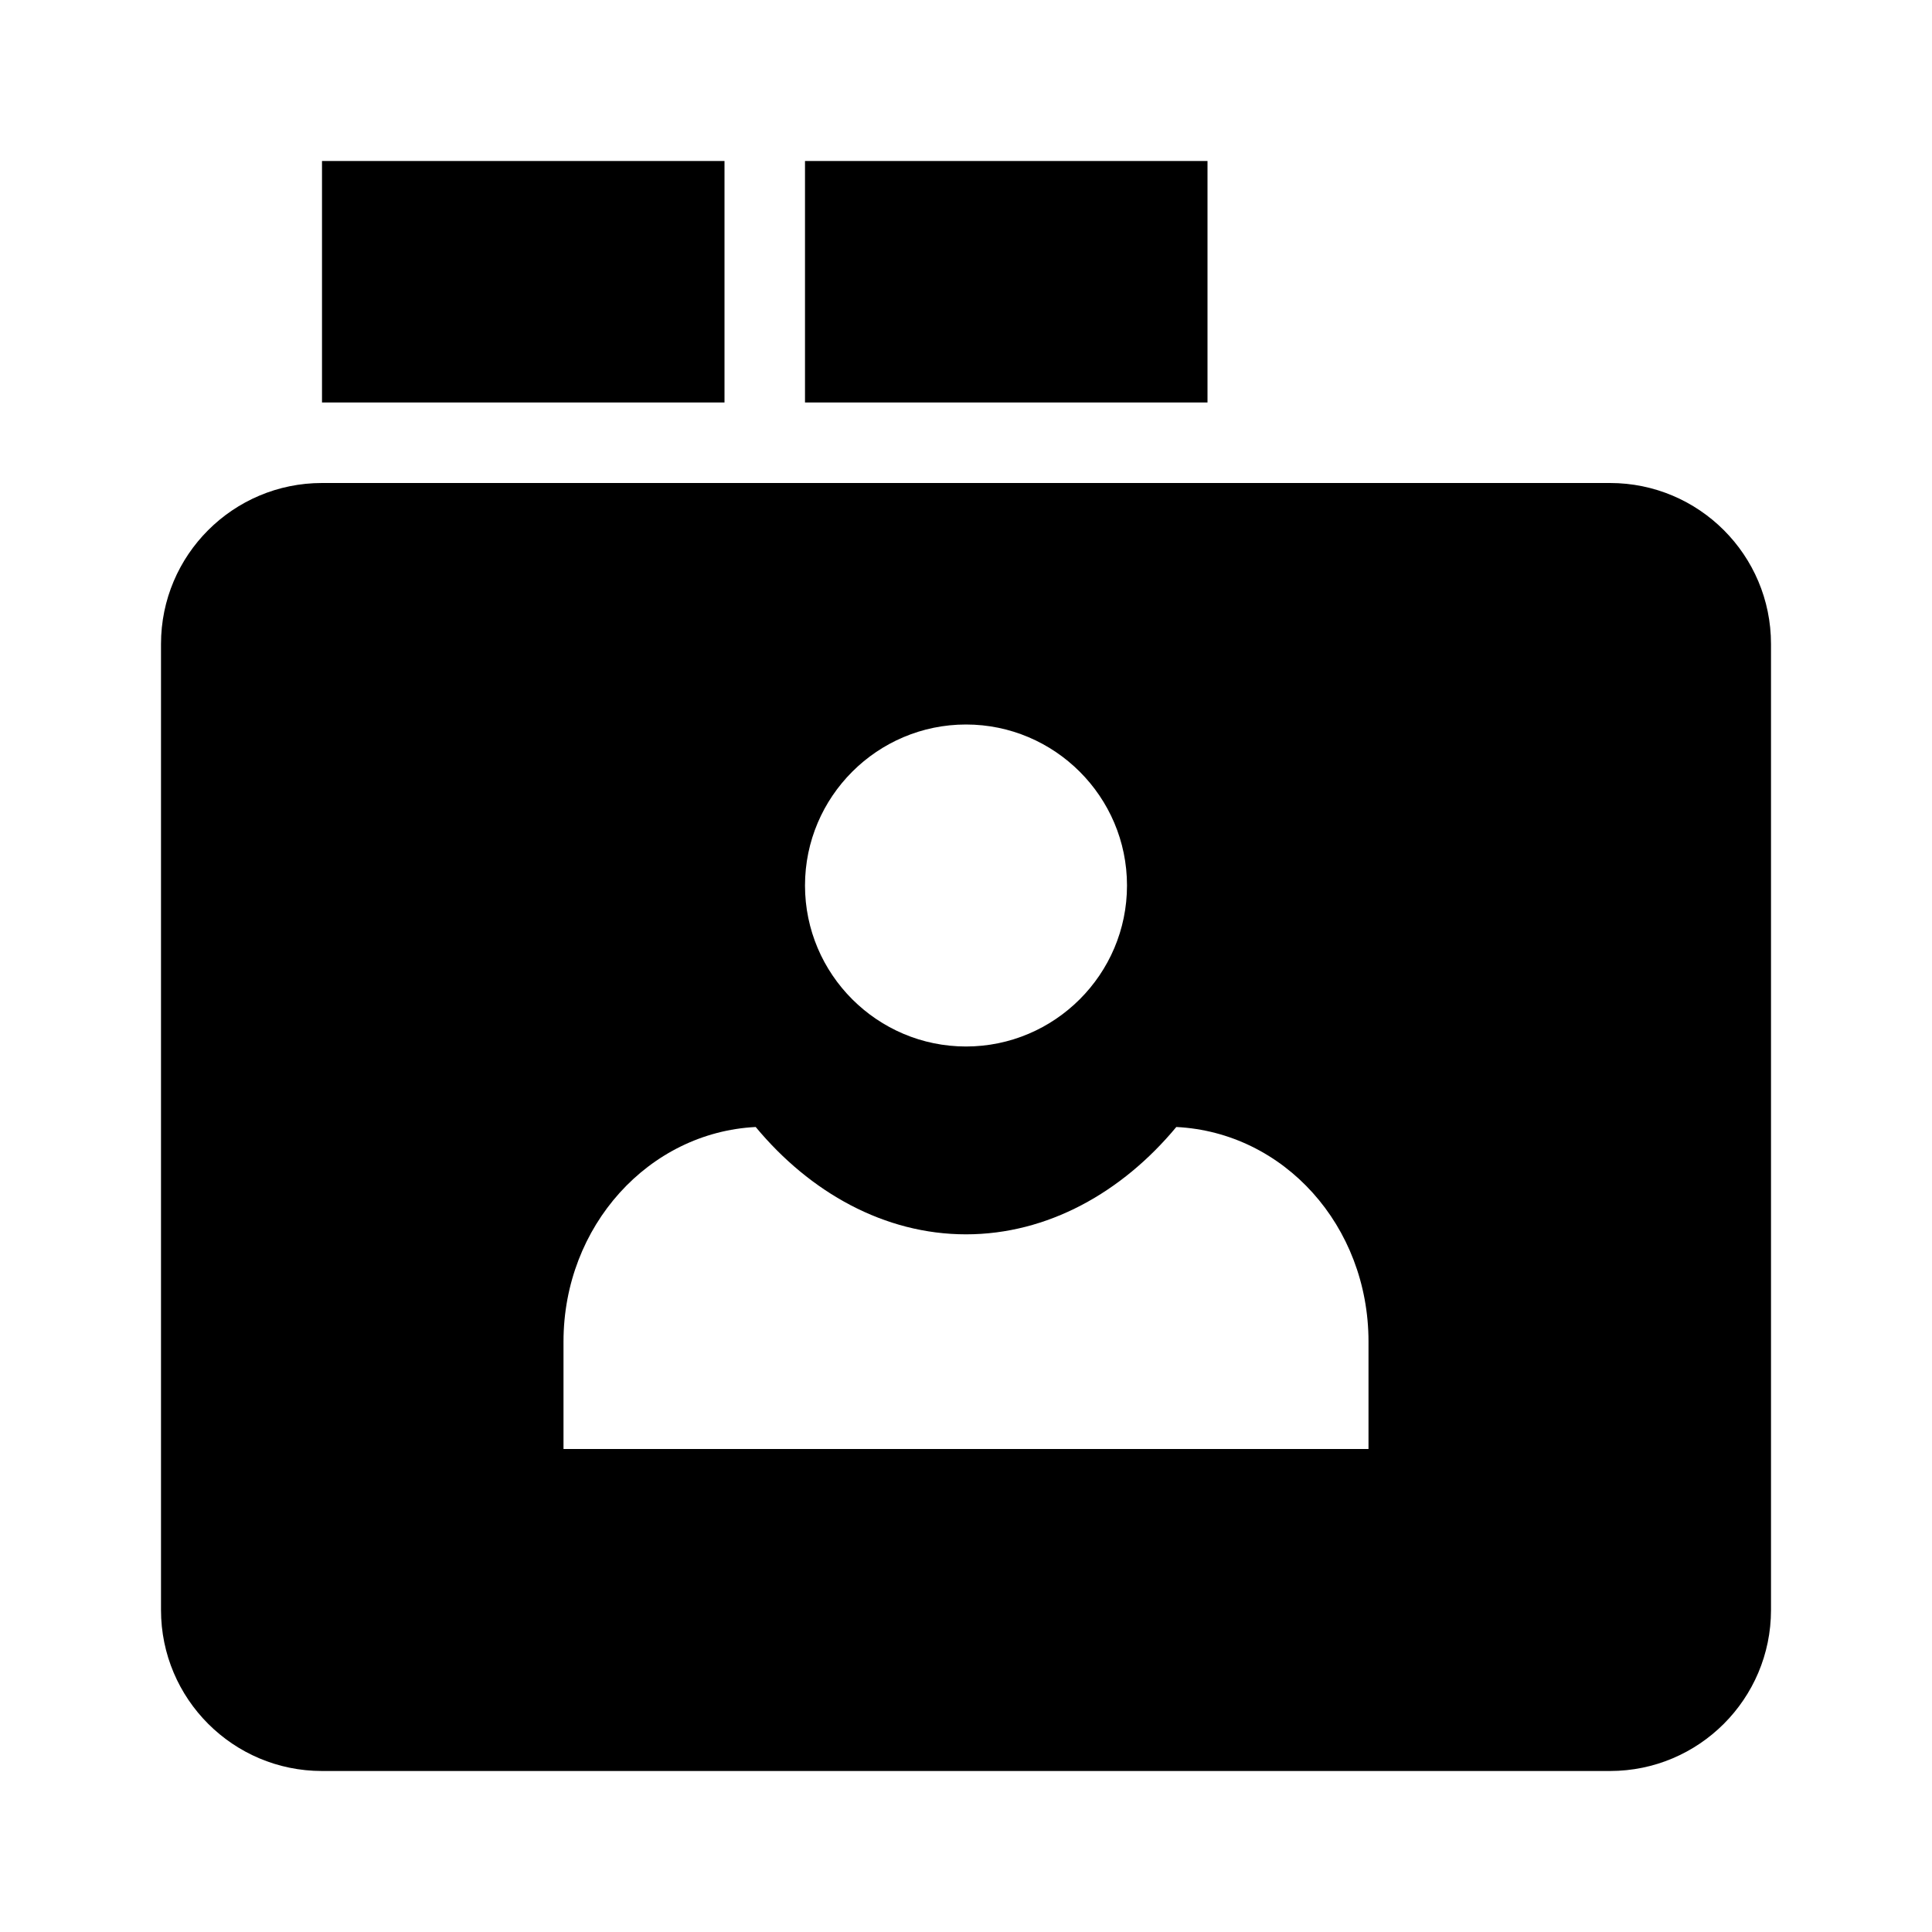 <svg viewBox="0 0 1920 1920" version="1.1" xmlns="http://www.w3.org/2000/svg">
    <g stroke="none" stroke-width="1" fill-rule="evenodd">
        <path d="M1360 1440H560v-106.667c0-115.2 85-208 191-213.333 54 65.067 128 106.667 209 106.667s155-41.6 209-106.667c107 5.333 191 98.133 191 213.333V1440zM960 720c88 0 160 71.68 160 160s-72 160-160 160-160-71.68-160-160 72-160 160-160zm640-240H320c-88.32 0-160 71.6-160 160v960c0 88.32 71.68 160 160 160h1280c88.32 0 160-71.68 160-160V640c0-88.4-71.68-160-160-160zM800 400h400V160H800zM320 400h400V160H320z"/>
    </g>
</svg>
